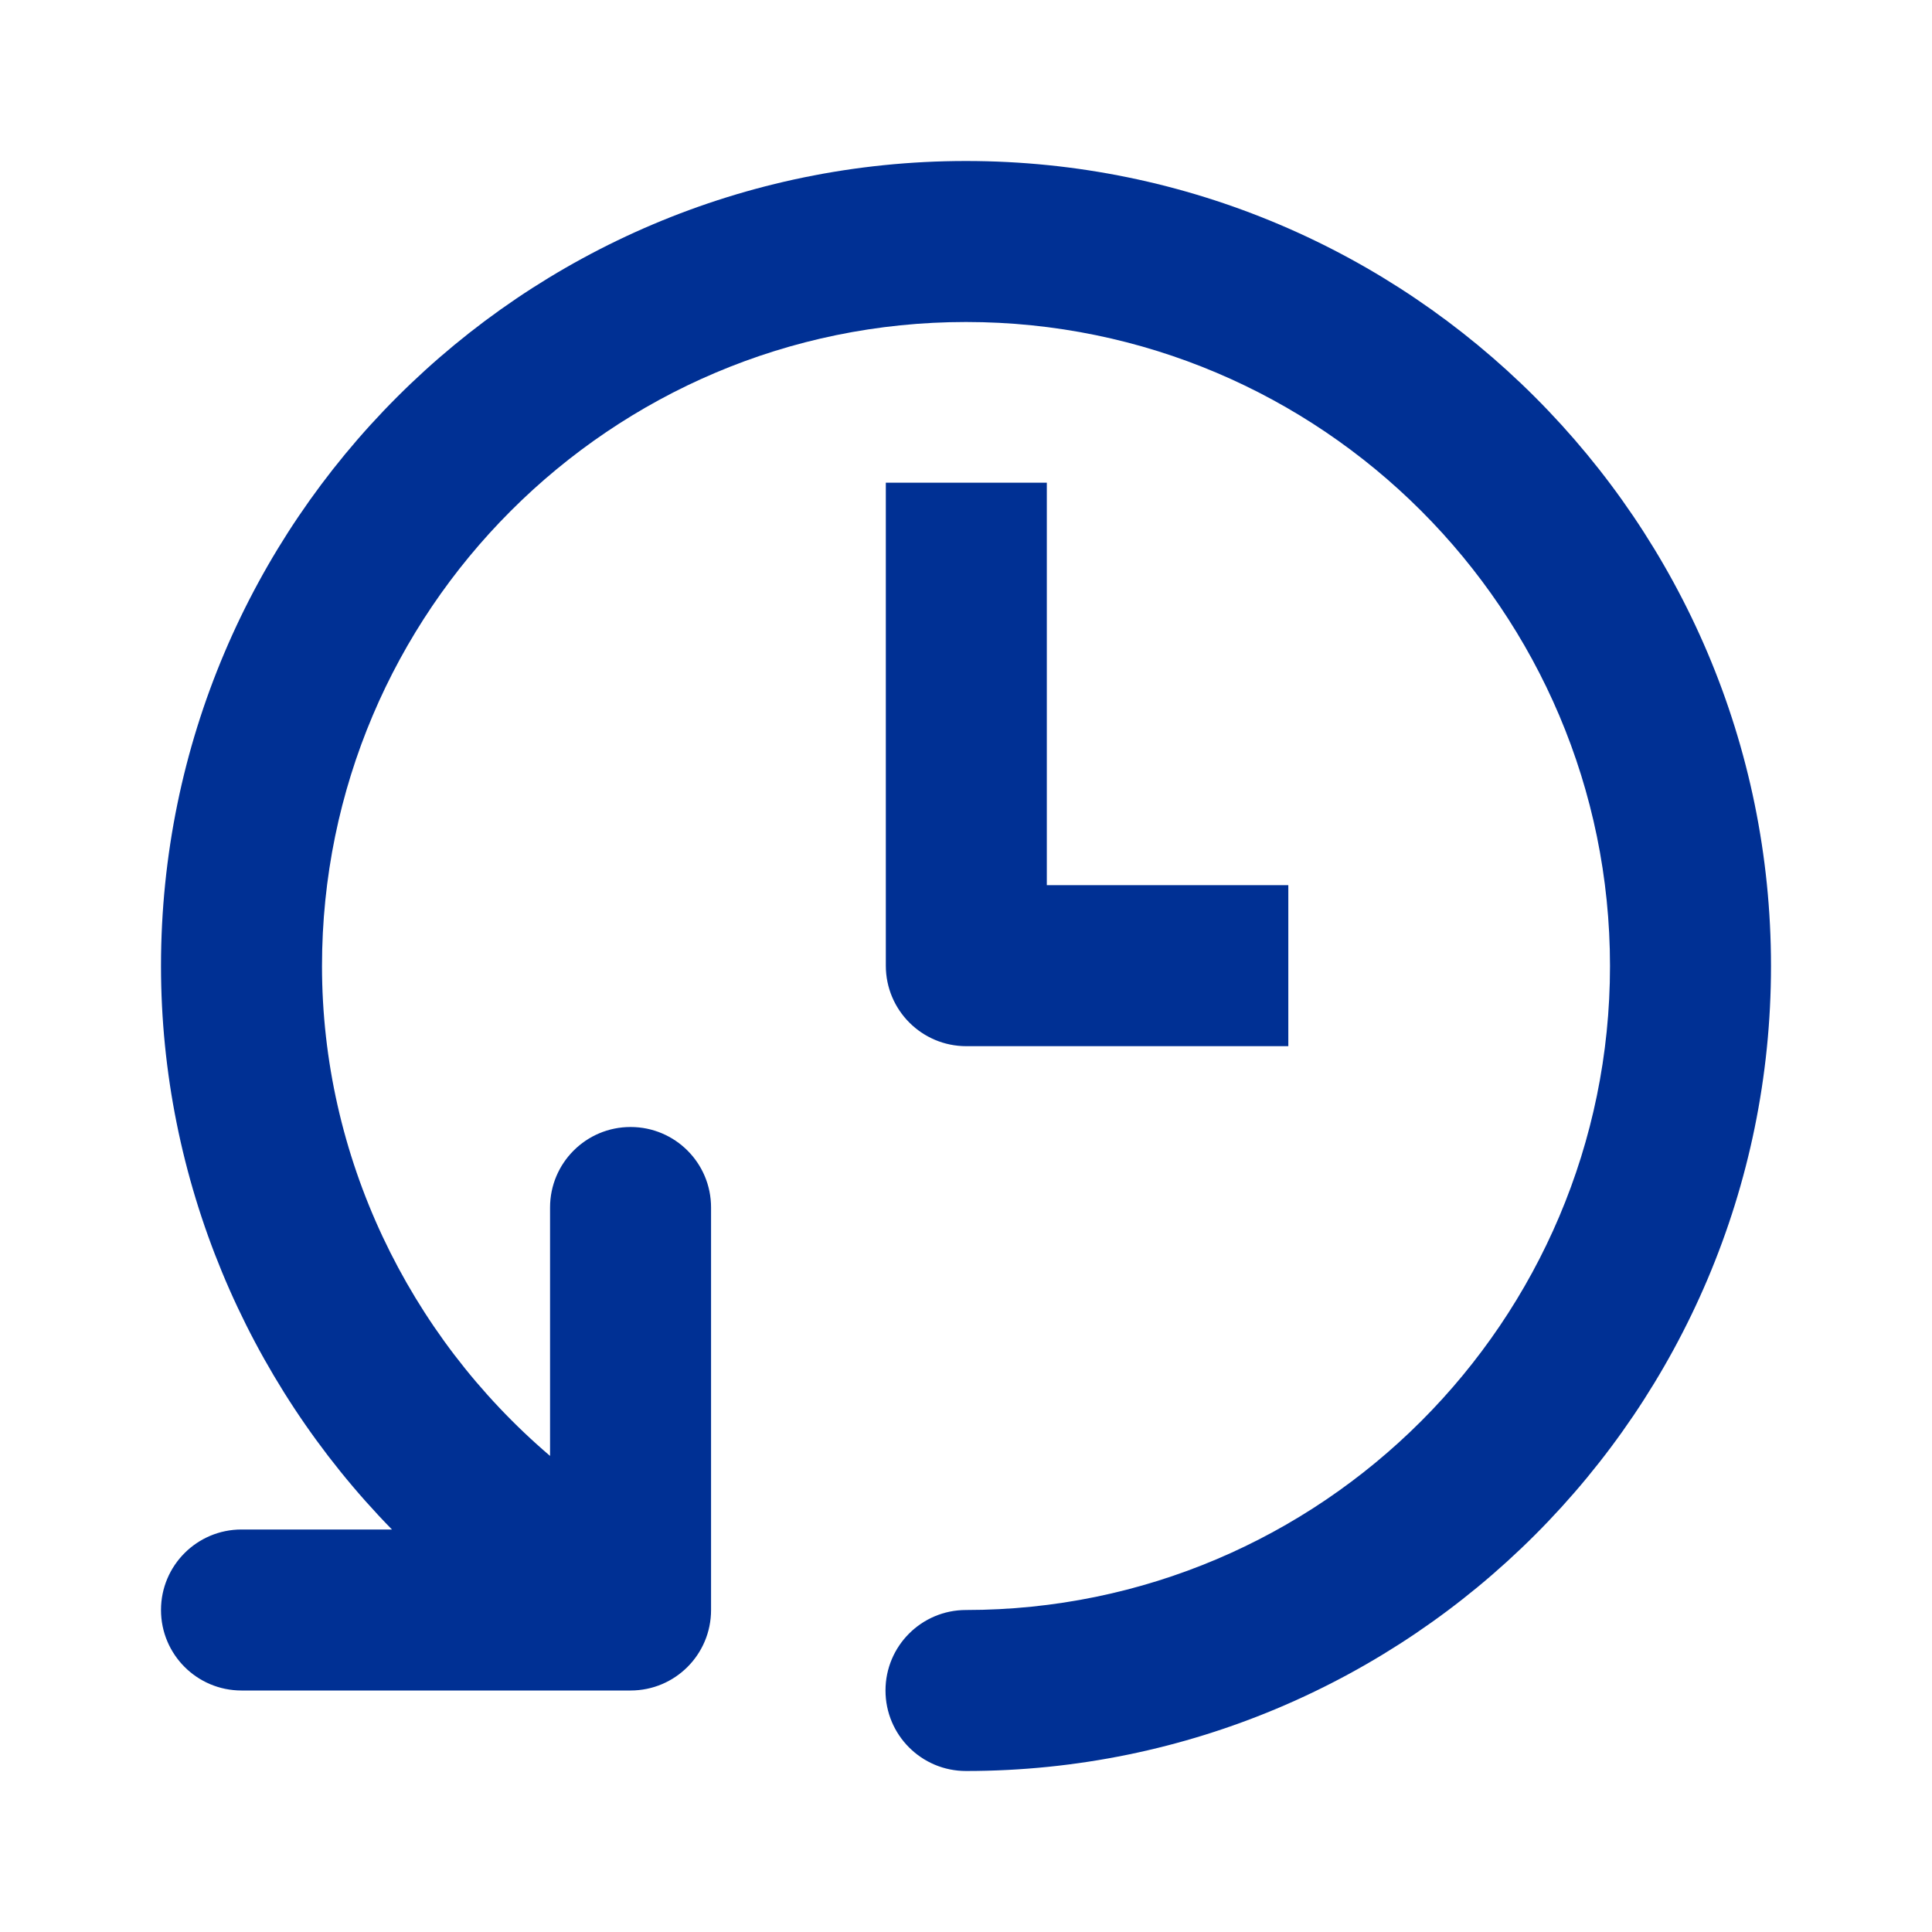 <?xml version="1.0" encoding="UTF-8"?>
<svg width="24px" height="24px" viewBox="0 0 24 24" version="1.1" xmlns="http://www.w3.org/2000/svg" xmlns:xlink="http://www.w3.org/1999/xlink">
    <!-- Generator: Sketch 54.1 (76490) - https://sketchapp.com -->
    <title>Icons/icn-datalog</title>
    <desc>Created with Sketch.</desc>
    <g id="Icons/icn-datalog" stroke="none" stroke-width="1" fill="none" fill-rule="evenodd">
        <path d="M11.004,5.996 L13.004,5.996 L13.004,10.996 L16.004,10.996 L16.004,12.996 L12.004,12.996 C11.452,12.996 11.004,12.549 11.004,11.996 L11.004,5.996 Z M12,2 C17.514,2 22,6.486 22,12 C22,17.514 17.514,22 12,22 C11.448,22 11,21.553 11,21 C11,20.447 11.448,20 12,20 C16.411,20 20,16.411 20,12 C20,7.589 16.411,4 12,4 C7.589,4 4,7.589 4,12 C4,14.362 5.066,16.579 6.833,18.086 L6.833,15 C6.833,14.447 7.281,14 7.833,14 C8.386,14 8.833,14.447 8.833,15 L8.833,20 C8.833,20.553 8.386,21 7.833,21 L3,21 C2.448,21 2,20.553 2,20 C2,19.447 2.448,19 3,19 L4.869,19 C3.061,17.152 2,14.645 2,12 C2,6.486 6.486,2 12,2 Z" id="Combined-Shape" fill="#003094"></path>
    </g>
</svg>